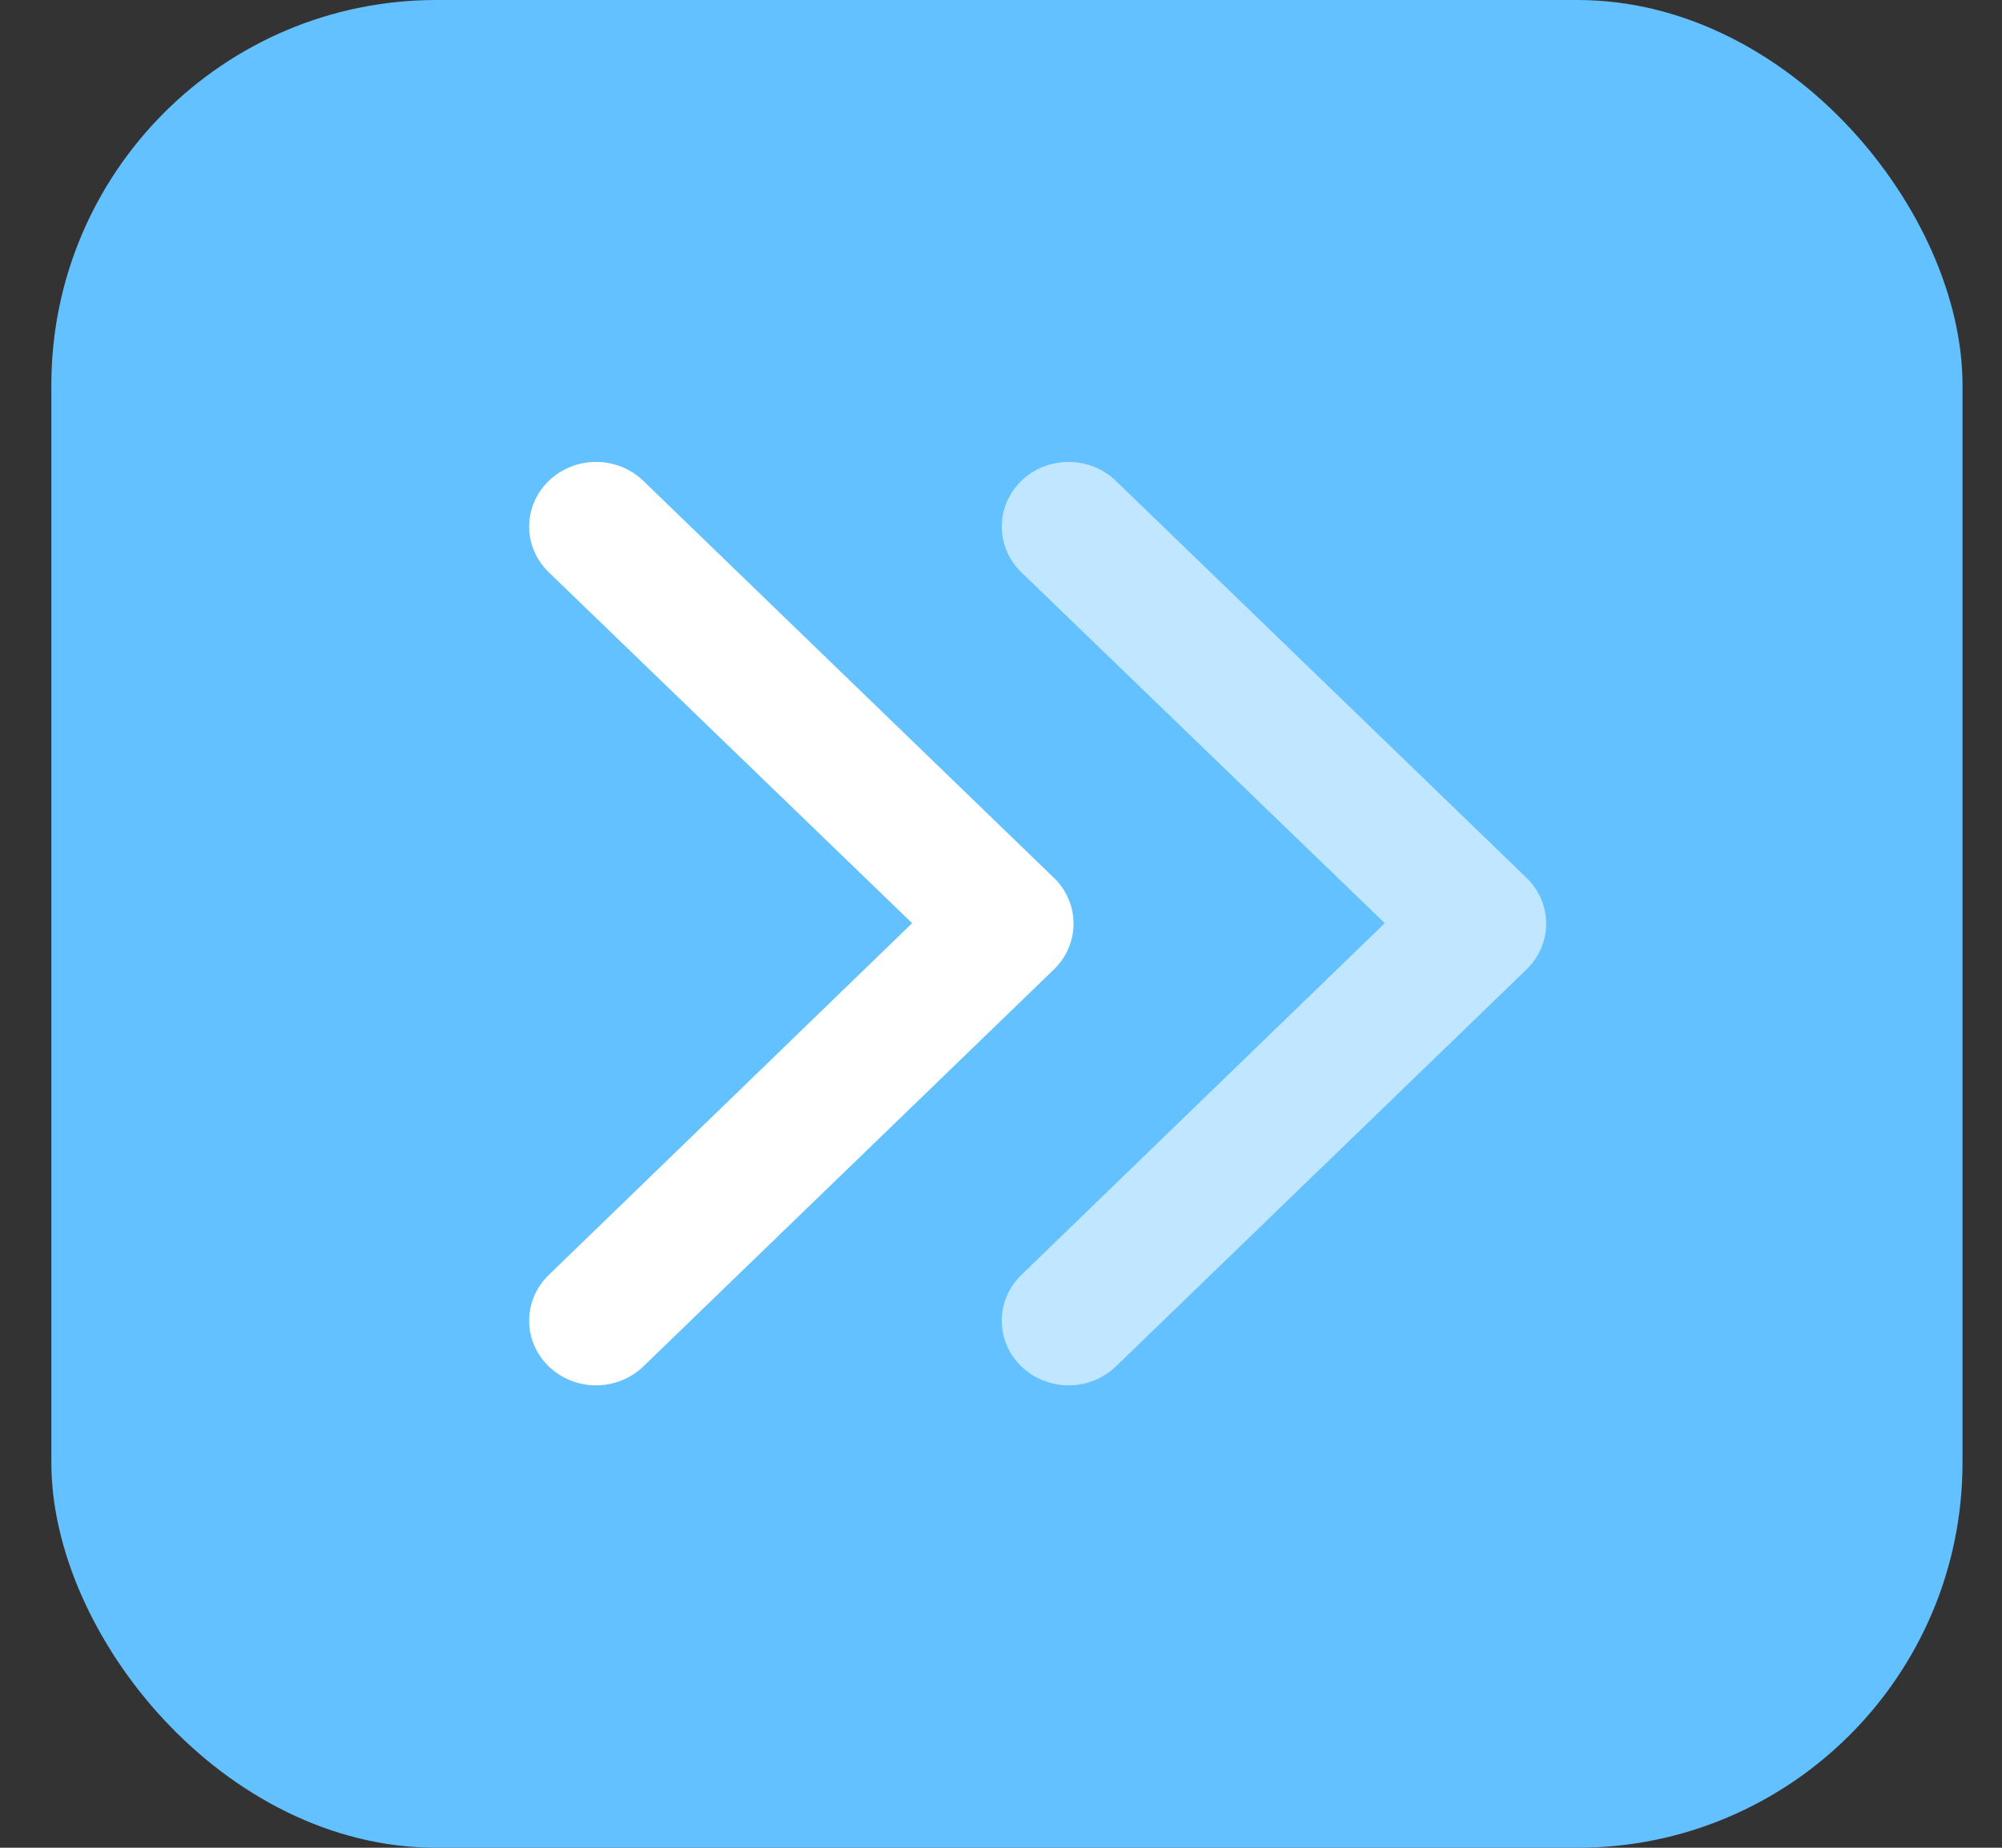 <svg width="26" height="24" viewBox="0 0 26 24" fill="none" xmlns="http://www.w3.org/2000/svg">
<rect x="0" y="0" width="26" height="24" fill="#333333" stroke="none"/>
<rect x="0.667" width="24.82" height="24" rx="5" fill="#63C1FF"/>
<path d="M13.688 12.591L8.355 17.748C8.192 17.905 7.971 17.994 7.741 17.994C7.51 17.994 7.289 17.905 7.127 17.748C6.964 17.59 6.872 17.377 6.872 17.154C6.872 16.931 6.964 16.718 7.127 16.56L11.846 11.991L7.127 7.433C6.964 7.276 6.872 7.062 6.872 6.84C6.872 6.617 6.964 6.403 7.127 6.246C7.289 6.088 7.51 6 7.741 6C7.971 6 8.192 6.088 8.355 6.246L13.688 11.403C13.769 11.481 13.833 11.574 13.876 11.675C13.92 11.777 13.942 11.886 13.942 11.997C13.942 12.107 13.92 12.216 13.876 12.318C13.833 12.42 13.769 12.512 13.688 12.591Z" fill="white"/>
<path d="M19.826 12.591L14.492 17.748C14.329 17.905 14.109 17.994 13.878 17.994C13.648 17.994 13.427 17.905 13.264 17.748C13.101 17.59 13.01 17.377 13.01 17.154C13.01 16.931 13.101 16.718 13.264 16.56L17.984 11.991L13.264 7.433C13.101 7.276 13.01 7.062 13.01 6.84C13.01 6.617 13.101 6.403 13.264 6.246C13.427 6.088 13.648 6 13.878 6C14.109 6 14.329 6.088 14.492 6.246L19.826 11.403C19.906 11.481 19.97 11.574 20.014 11.675C20.058 11.777 20.08 11.886 20.08 11.997C20.08 12.107 20.058 12.216 20.014 12.318C19.97 12.42 19.906 12.512 19.826 12.591Z" fill="white" fill-opacity="0.6"/>
</svg>

